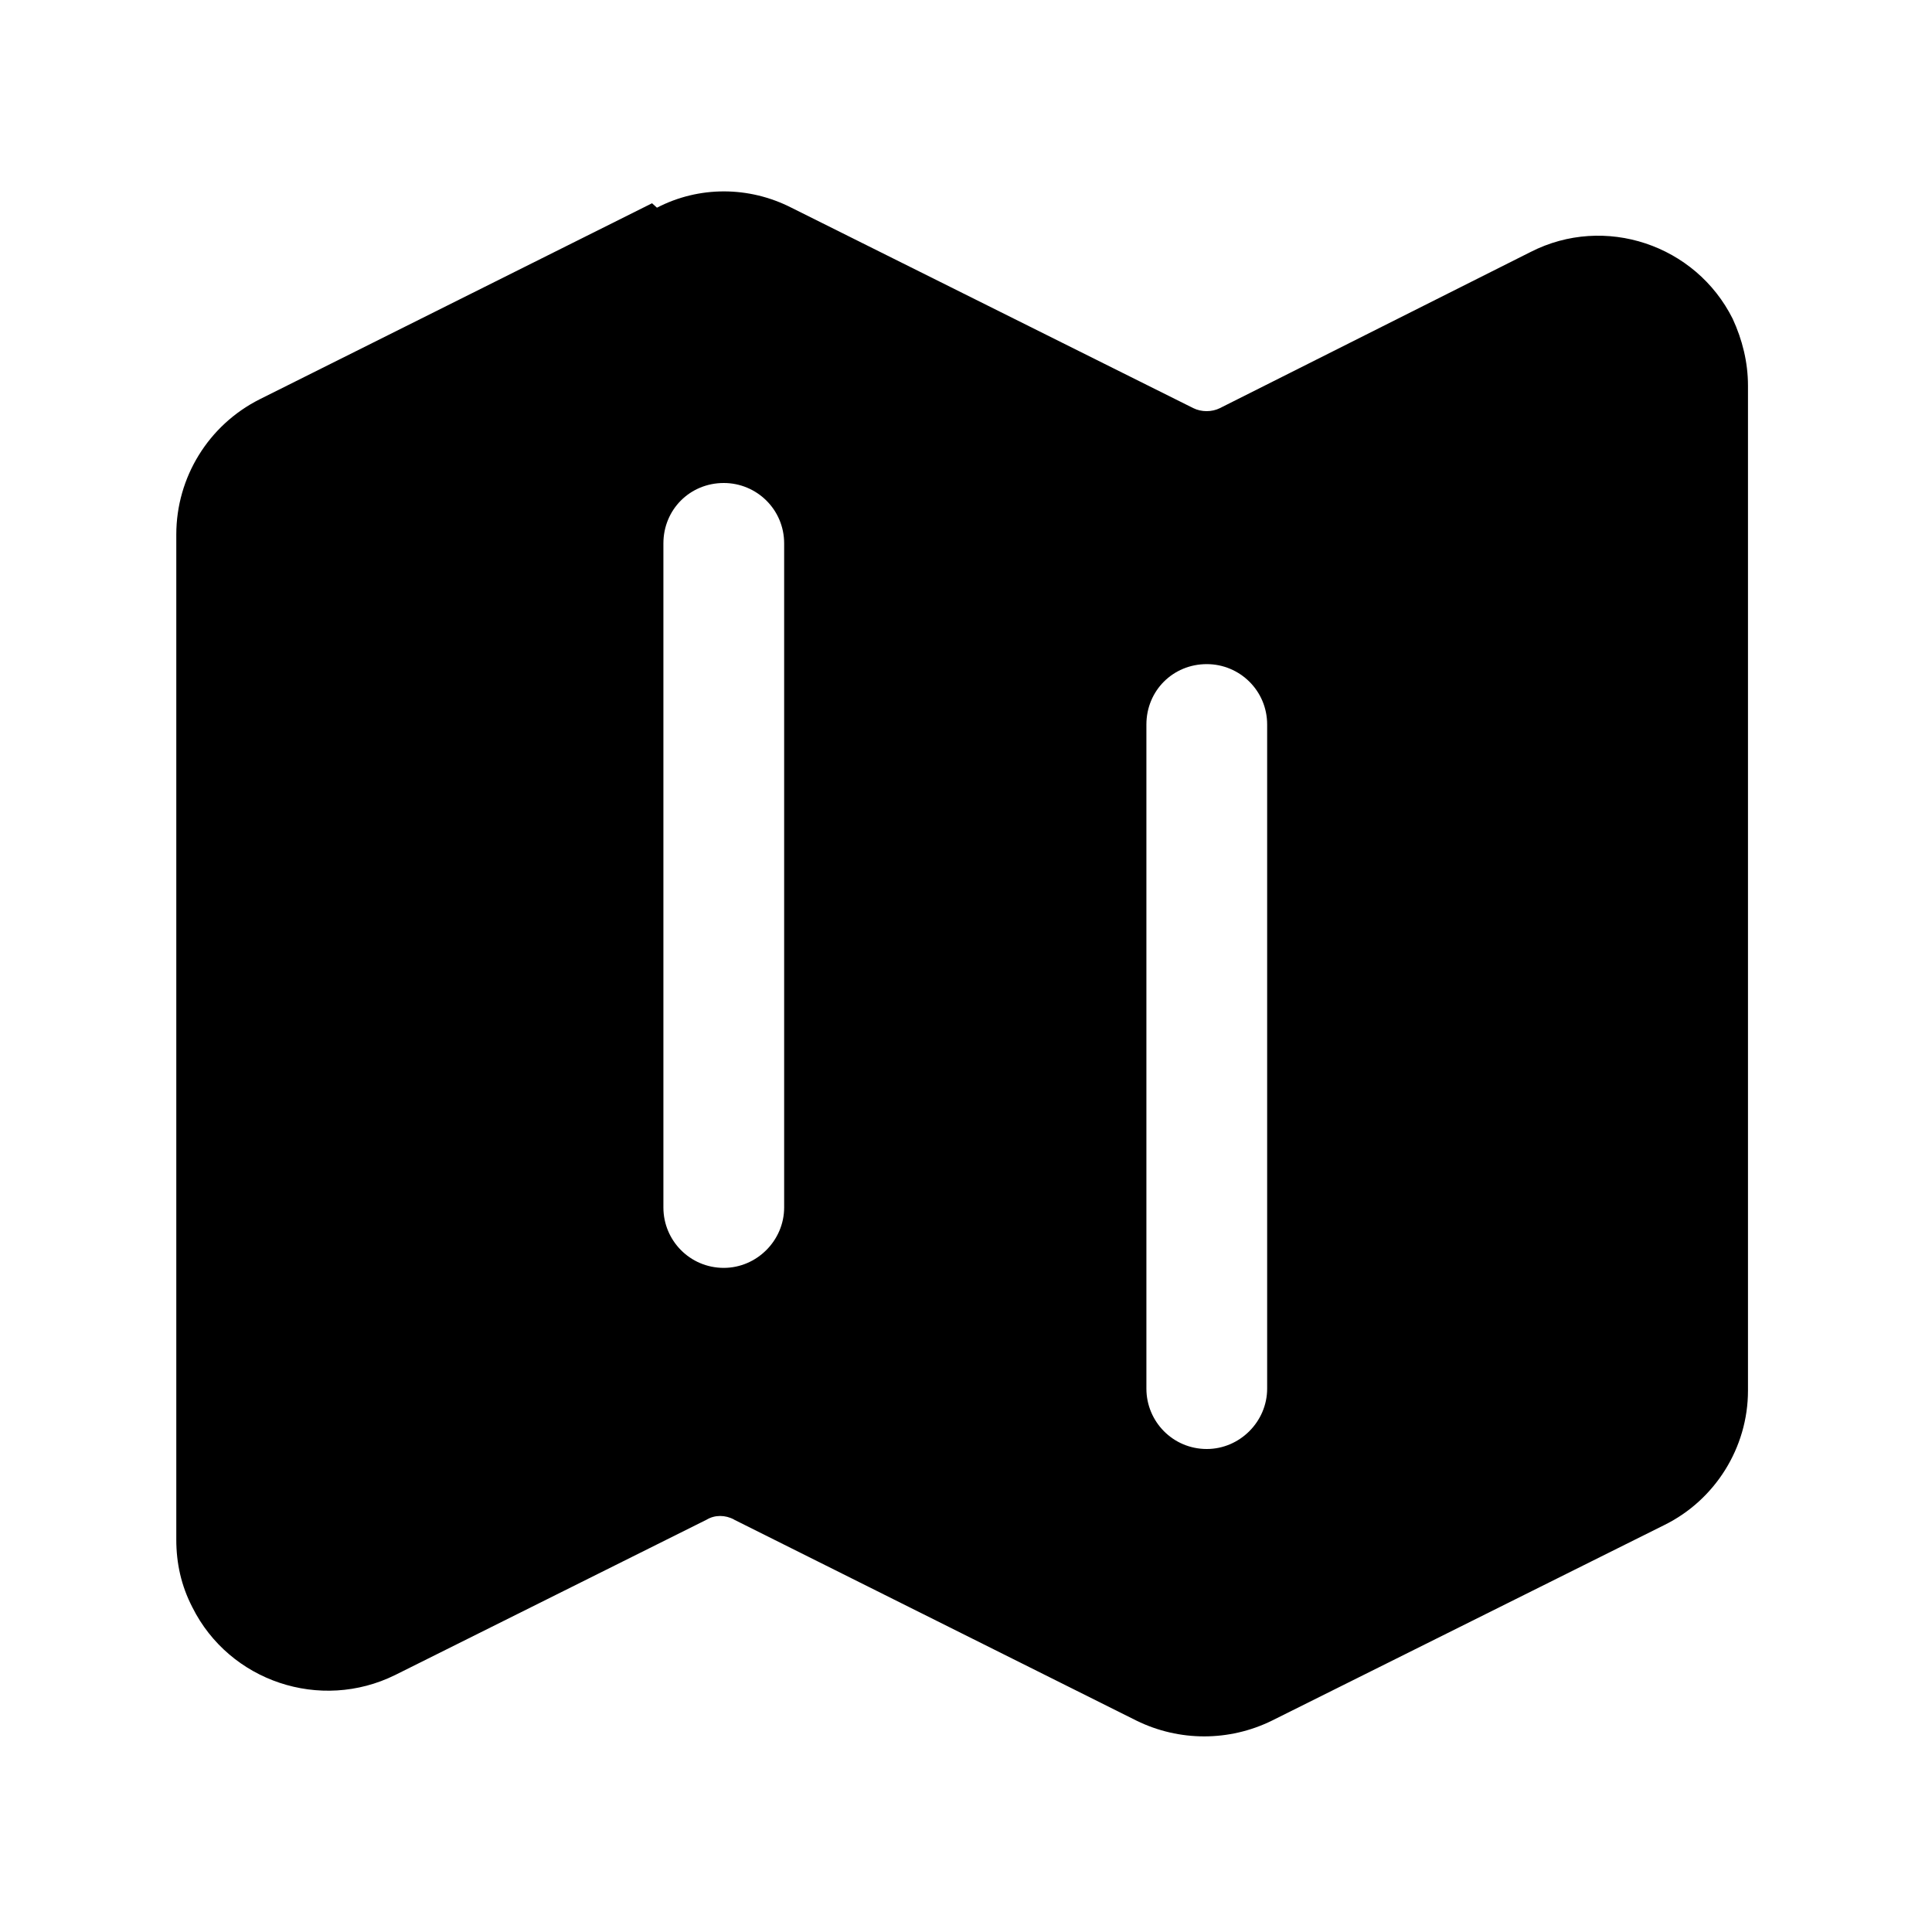 <svg viewBox="0 0 24 24" xmlns="http://www.w3.org/2000/svg"><path fill-rule="evenodd" d="M8.161 2.58v0c.52-.27 1.14-.27 1.67 0l4.993 2.49c.1.05.23.05.33 0l3.86-1.94v0c.92-.47 2.05-.09 2.51.83 .12.26.19.54.19.83v12.485c0 .71-.41 1.36-1.04 1.67l-4.875 2.43v0c-.53.26-1.15.26-1.68 0L9.12 18.878v-.001c-.11-.06-.24-.06-.34 0l-3.87 1.93v0c-.93.46-2.06.08-2.52-.84 -.14-.27-.2-.55-.2-.84V6.64c0-.71.4-1.36 1.036-1.68L8.1 2.525ZM8.991 6v0c.41 0 .75.33.75.75V15v0c0 .41-.34.75-.75.75 -.42 0-.75-.34-.75-.75V6.75v0c0-.42.33-.75.75-.75Zm6.75 3v0c0-.42-.34-.75-.75-.75 -.42 0-.75.33-.75.75v8.25 0c0 .41.33.75.75.75 .41 0 .75-.34.75-.75V9Z"/></svg>